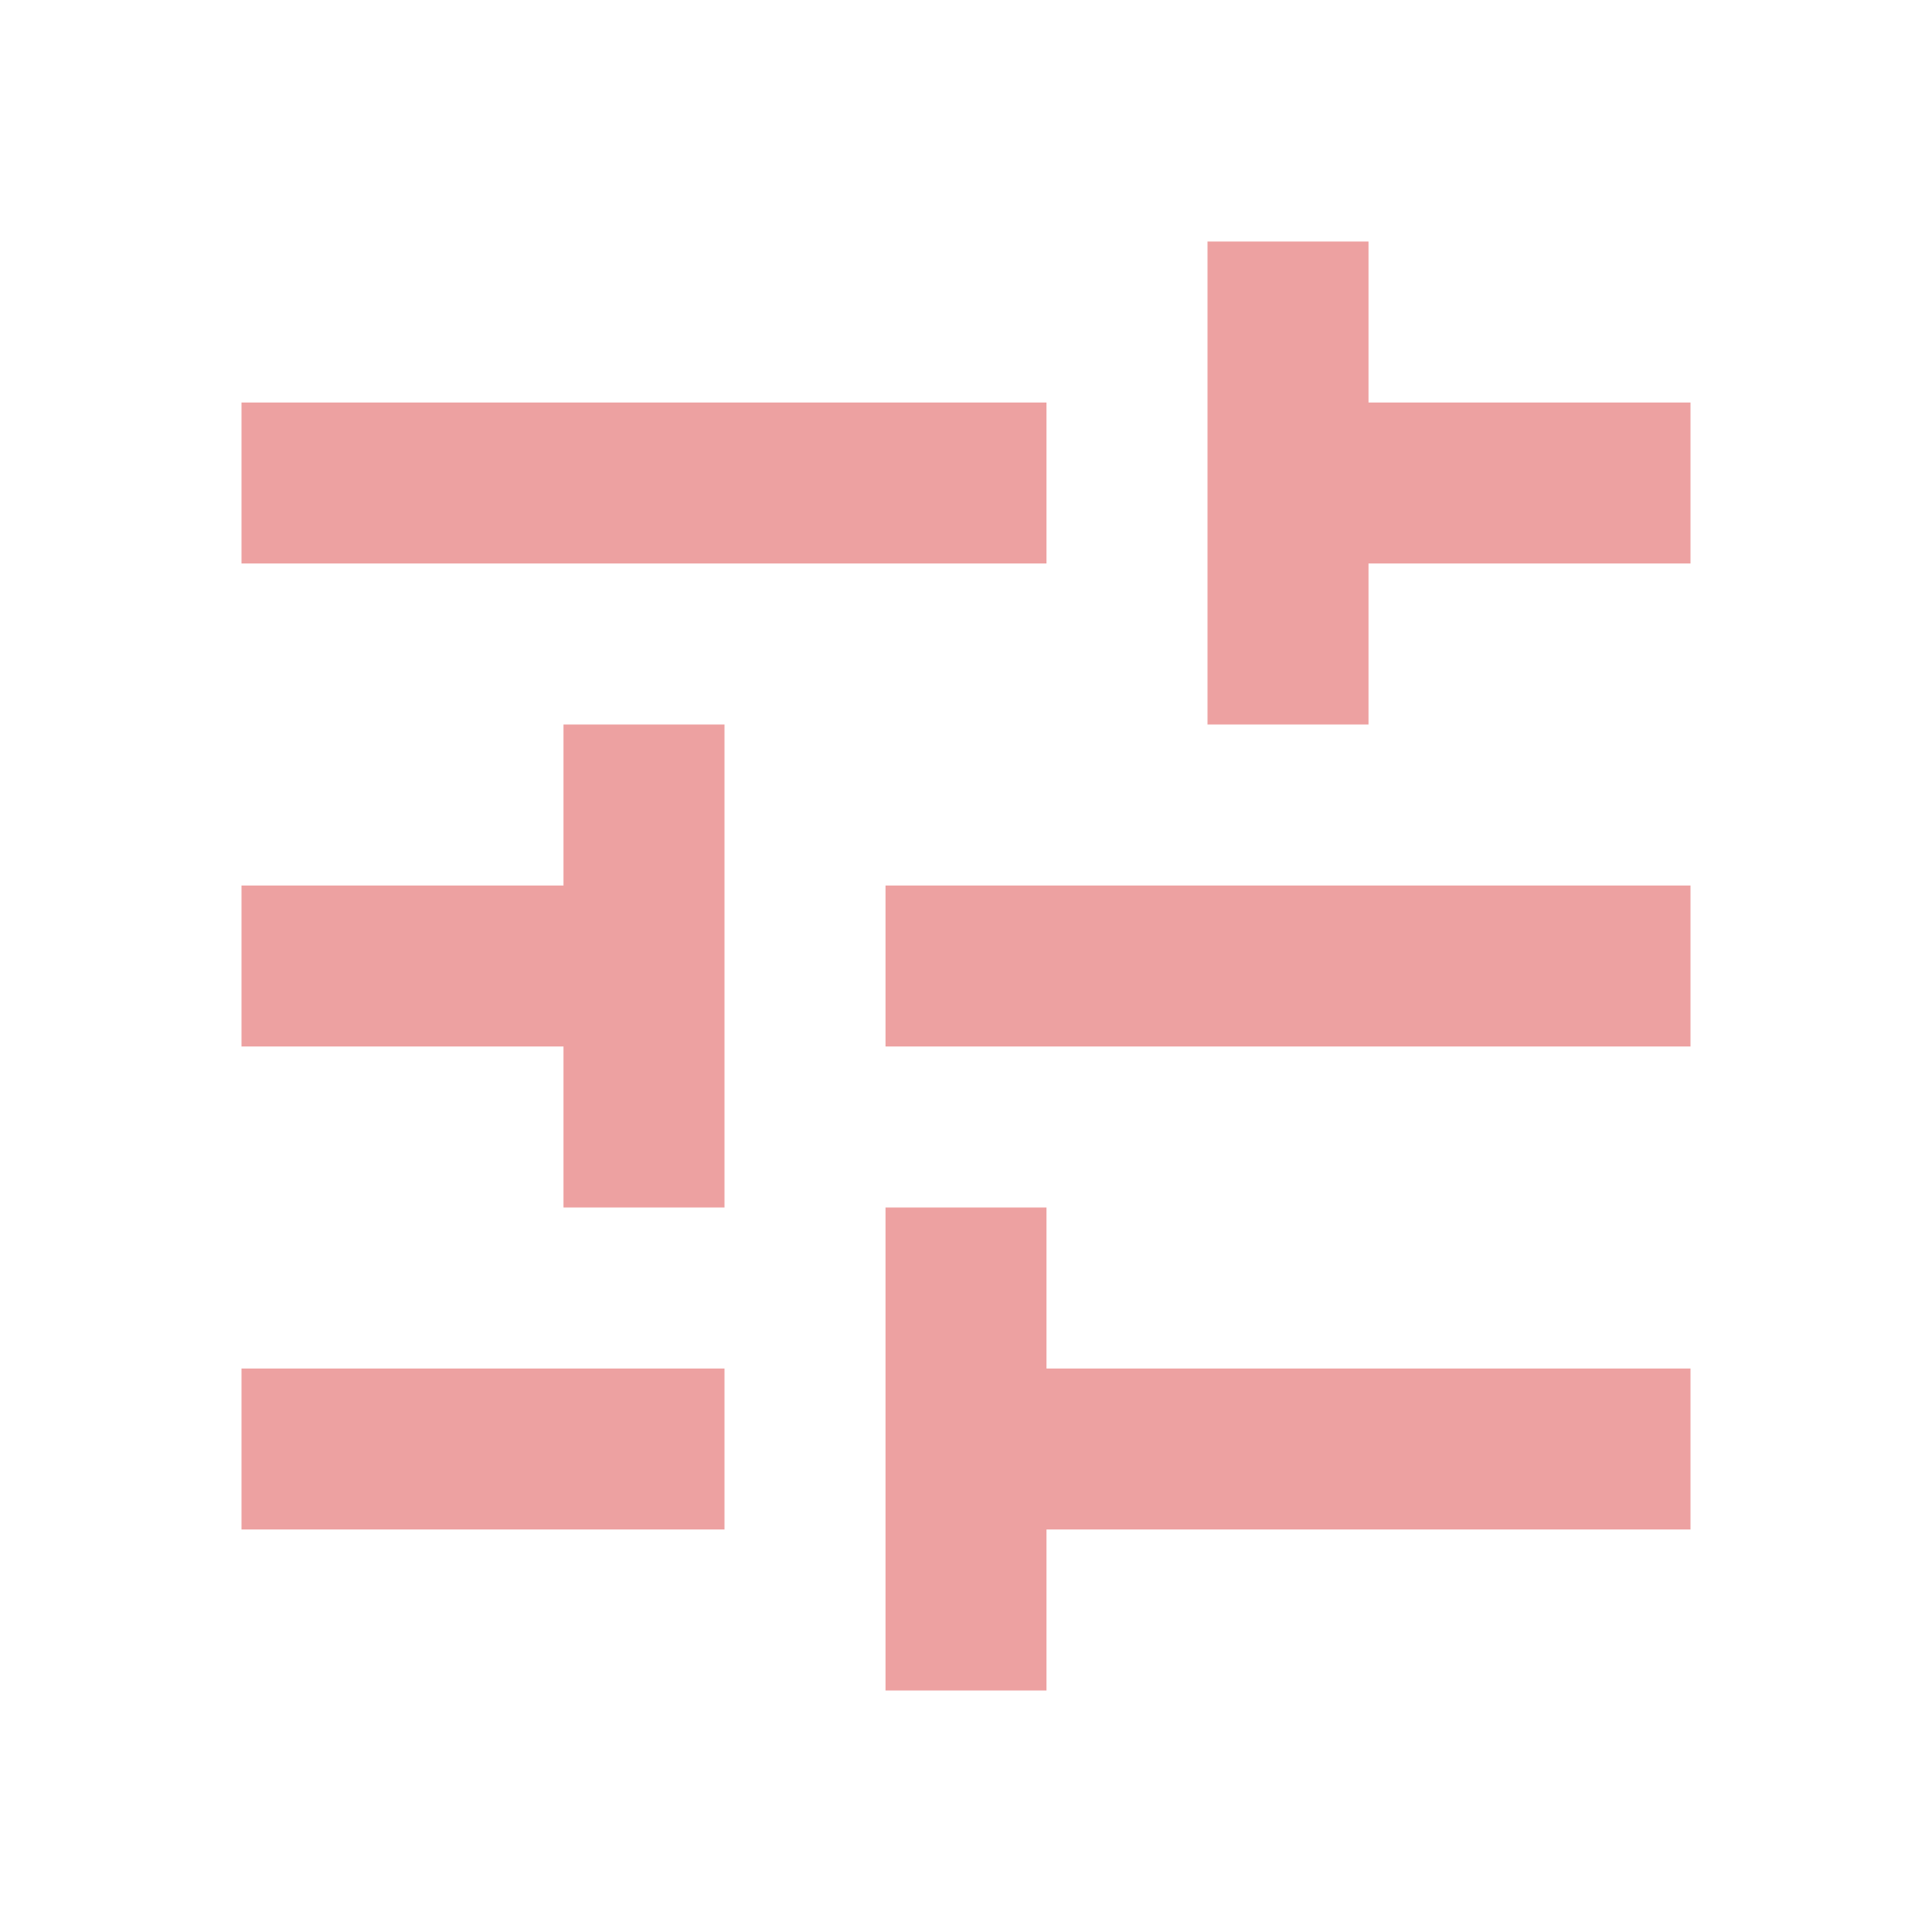 <svg width="50" height="50" viewBox="0 0 50 50" fill="none" xmlns="http://www.w3.org/2000/svg">
<g id="tune_24dp_FILL0_wght400_GRAD0_opsz24 1">
<path id="Vector" d="M22.917 43.75V31.25H27.083V35.417H43.75V39.583H27.083V43.75H22.917ZM6.25 39.583V35.417H18.75V39.583H6.25ZM14.583 31.25V27.083H6.25V22.917H14.583V18.75H18.75V31.25H14.583ZM22.917 27.083V22.917H43.75V27.083H22.917ZM31.25 18.75V6.25H35.417V10.417H43.75V14.583H35.417V18.75H31.25ZM6.25 14.583V10.417H27.083V14.583H6.25Z" fill="#EDA1A1"/>
</g>
</svg>
